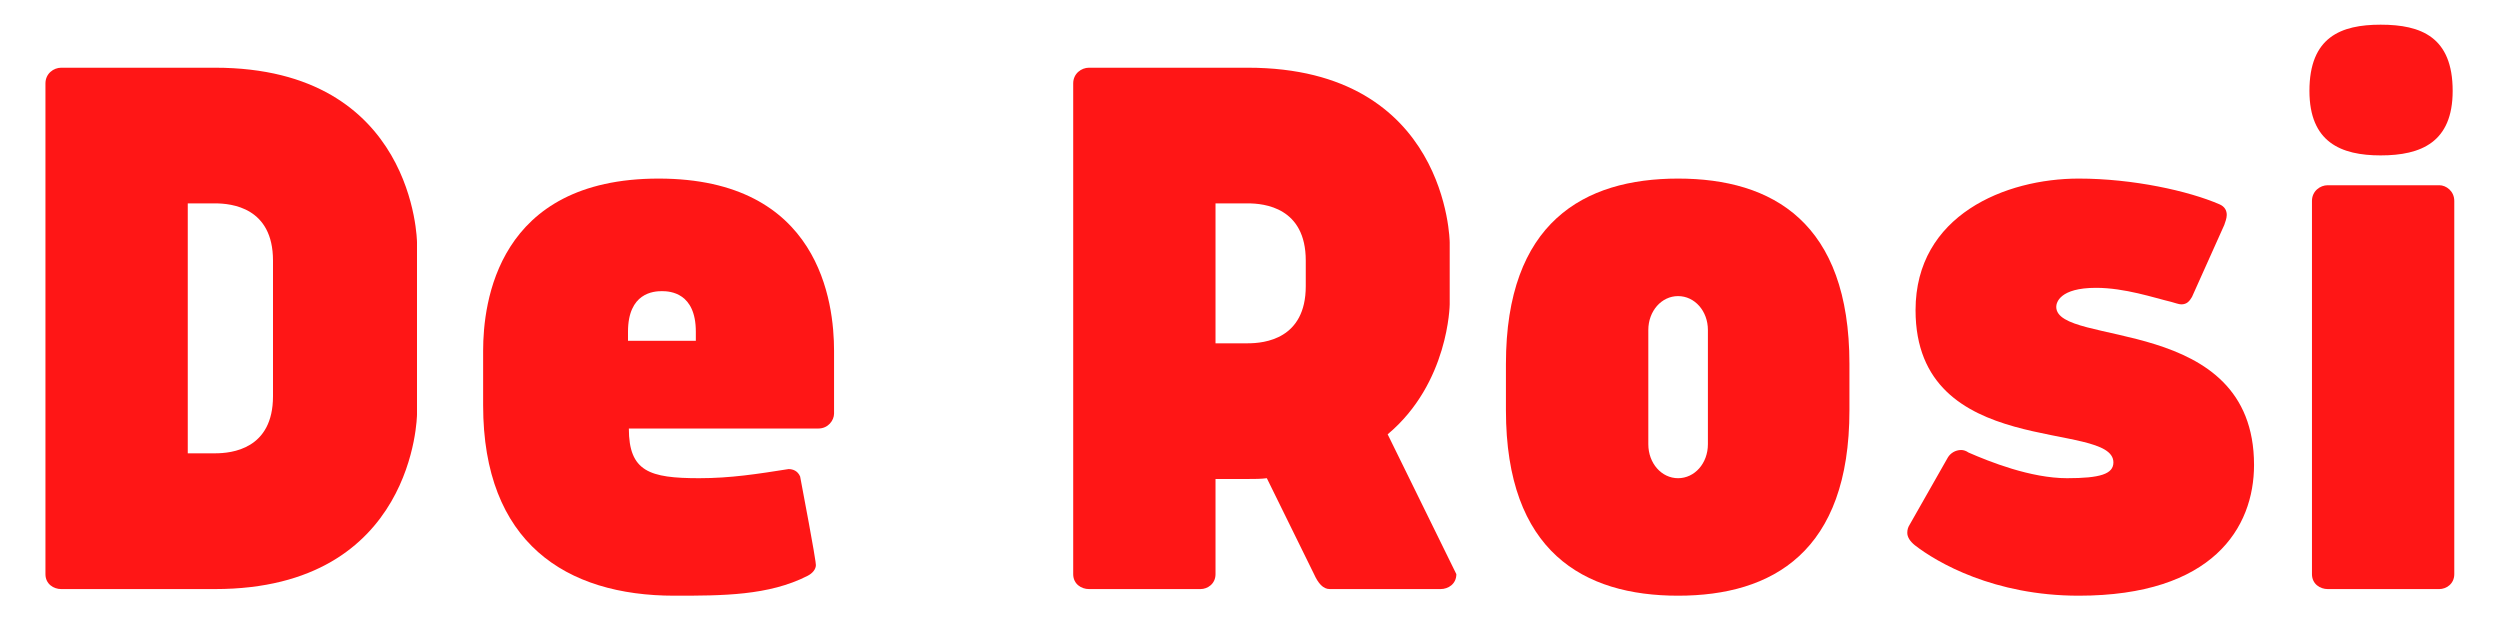<?xml version="1.0" encoding="UTF-8"?>
<svg xmlns="http://www.w3.org/2000/svg" xmlns:xlink="http://www.w3.org/1999/xlink" width="150pt" height="37.5pt" viewBox="0 0 150 37.5" version="1.2">
<defs>
<g>
<symbol overflow="visible" id="glyph0-0">
<path style="stroke:none;" d="M 3.426 -31.281 C 2.98 -31.281 2.484 -30.934 2.484 -30.34 L 2.484 -0.895 C 2.484 -0.297 2.98 0 3.426 0 L 12.66 0 C 24.68 0 24.777 -10.477 24.777 -10.477 L 24.777 -20.805 C 24.777 -20.805 24.68 -31.281 12.66 -31.281 Z M 12.66 -23.141 C 13.656 -23.141 16.137 -22.891 16.137 -19.711 L 16.137 -11.57 C 16.137 -8.391 13.656 -8.145 12.66 -8.145 L 11.023 -8.145 L 11.023 -23.141 Z M 12.66 -23.141 "/>
</symbol>
<symbol overflow="visible" id="glyph0-1">
<path style="stroke:none;" d="M 23.039 -14.301 C 23.039 -17.18 22.195 -24.629 12.512 -24.629 C 2.832 -24.629 1.984 -17.18 1.984 -14.301 L 1.984 -11.023 C 1.984 -2.781 6.953 0.398 13.457 0.398 C 16.336 0.398 19.117 0.398 21.449 -0.793 C 21.75 -0.945 21.949 -1.191 21.949 -1.441 C 21.949 -1.539 21.898 -2.035 21.004 -6.754 C 20.855 -7.102 20.559 -7.199 20.309 -7.199 C 18.422 -6.902 16.832 -6.652 14.945 -6.652 C 11.965 -6.652 10.727 -7.051 10.727 -9.633 L 22.098 -9.633 C 22.691 -9.633 23.039 -10.129 23.039 -10.527 Z M 10.676 -15.441 C 10.676 -17.777 12.215 -17.875 12.711 -17.875 C 13.207 -17.875 14.746 -17.777 14.746 -15.441 L 14.746 -14.895 L 10.676 -14.895 Z M 10.676 -15.441 "/>
</symbol>
<symbol overflow="visible" id="glyph0-2">
<path style="stroke:none;" d=""/>
</symbol>
<symbol overflow="visible" id="glyph0-3">
<path style="stroke:none;" d="M 16.934 -0.895 C 17.18 -0.348 17.477 0 17.875 0 L 24.531 0 C 24.977 0 25.473 -0.297 25.473 -0.895 L 21.352 -9.285 C 25.027 -12.363 25.074 -17.082 25.074 -17.082 L 25.074 -20.805 C 25.074 -20.805 24.977 -31.281 12.961 -31.281 L 3.426 -31.281 C 2.98 -31.281 2.484 -30.934 2.484 -30.34 L 2.484 -0.895 C 2.484 -0.297 2.98 0 3.426 0 L 10.129 0 C 10.527 0 11.023 -0.297 11.023 -0.895 L 11.023 -6.605 L 12.961 -6.605 C 13.355 -6.605 13.754 -6.605 14.102 -6.652 Z M 12.961 -23.141 C 13.953 -23.141 16.438 -22.891 16.438 -19.711 L 16.438 -18.172 C 16.438 -14.996 13.953 -14.746 12.961 -14.746 L 11.023 -14.746 L 11.023 -23.141 Z M 12.961 -23.141 "/>
</symbol>
<symbol overflow="visible" id="glyph0-4">
<path style="stroke:none;" d="M 12.312 -24.629 C 6.652 -24.629 1.984 -21.996 1.984 -13.508 L 1.984 -10.727 C 1.984 -2.234 6.652 0.398 12.312 0.398 C 17.977 0.398 22.594 -2.234 22.594 -10.727 L 22.594 -13.508 C 22.594 -21.996 17.977 -24.629 12.312 -24.629 Z M 14.102 -8.691 C 14.102 -7.547 13.309 -6.652 12.312 -6.652 C 11.32 -6.652 10.527 -7.547 10.527 -8.691 L 10.527 -15.543 C 10.527 -16.684 11.32 -17.578 12.312 -17.578 C 13.309 -17.578 14.102 -16.684 14.102 -15.543 Z M 14.102 -8.691 "/>
</symbol>
<symbol overflow="visible" id="glyph0-5">
<path style="stroke:none;" d="M 5.164 -8.191 C 5.016 -8.293 4.867 -8.344 4.719 -8.344 C 4.371 -8.344 4.07 -8.145 3.922 -7.895 L 1.637 -3.875 C 1.539 -3.723 1.488 -3.574 1.488 -3.375 C 1.488 -3.129 1.637 -2.879 1.938 -2.633 C 3.277 -1.59 6.703 0.398 11.77 0.398 C 19.812 0.398 22.293 -3.676 22.293 -7.449 C 22.293 -16.535 10.426 -14.5 10.426 -16.934 C 10.426 -17.18 10.625 -18.074 12.812 -18.074 C 14.547 -18.074 16.285 -17.477 17.328 -17.23 C 17.527 -17.18 17.777 -17.082 17.926 -17.082 C 18.273 -17.082 18.422 -17.281 18.57 -17.527 L 20.508 -21.848 C 20.559 -21.996 20.656 -22.246 20.656 -22.445 C 20.656 -22.691 20.559 -22.941 20.211 -23.09 C 18.371 -23.883 15.047 -24.629 11.77 -24.629 C 7.398 -24.629 1.984 -22.445 1.984 -16.734 C 1.984 -7.695 13.855 -10.18 13.855 -7.598 C 13.855 -6.902 13.059 -6.652 11.074 -6.652 C 8.887 -6.652 6.406 -7.648 5.164 -8.191 Z M 5.164 -8.191 "/>
</symbol>
<symbol overflow="visible" id="glyph0-6">
<path style="stroke:none;" d="M 11.023 -23.289 C 11.023 -23.883 10.527 -24.23 10.129 -24.23 L 3.426 -24.23 C 2.98 -24.23 2.484 -23.883 2.484 -23.289 L 2.484 -0.895 C 2.484 -0.297 2.98 0 3.426 0 L 10.129 0 C 10.527 0 11.023 -0.297 11.023 -0.895 Z M 6.605 -26.02 C 9.039 -26.02 10.926 -26.812 10.926 -29.891 C 10.926 -33.121 9.039 -33.863 6.605 -33.863 C 4.219 -33.863 2.332 -33.121 2.332 -29.891 C 2.332 -26.812 4.219 -26.02 6.605 -26.02 Z M 6.605 -26.02 "/>
</symbol>
</g>
</defs>
<g id="surface1">
<g style="fill:rgb(100%,8.629%,8.629%);fill-opacity:1;">
  <use xlink:href="#glyph0-0" x="0.243" y="35.344"/>
</g>
<g style="fill:rgb(100%,8.629%,8.629%);fill-opacity:1;">
  <use xlink:href="#glyph0-1" x="27.004" y="35.344"/>
</g>
<g style="fill:rgb(100%,8.629%,8.629%);fill-opacity:1;">
  <use xlink:href="#glyph0-2" x="52.028" y="35.344"/>
</g>
<g style="fill:rgb(100%,8.629%,8.629%);fill-opacity:1;">
  <use xlink:href="#glyph0-3" x="61.908" y="35.344"/>
</g>
<g style="fill:rgb(100%,8.629%,8.629%);fill-opacity:1;">
  <use xlink:href="#glyph0-4" x="88.372" y="35.344"/>
</g>
<g style="fill:rgb(100%,8.629%,8.629%);fill-opacity:1;">
  <use xlink:href="#glyph0-5" x="112.949" y="35.344"/>
</g>
<g style="fill:rgb(100%,8.629%,8.629%);fill-opacity:1;">
  <use xlink:href="#glyph0-6" x="136.234" y="35.344"/>
</g>
</g>
</svg>
